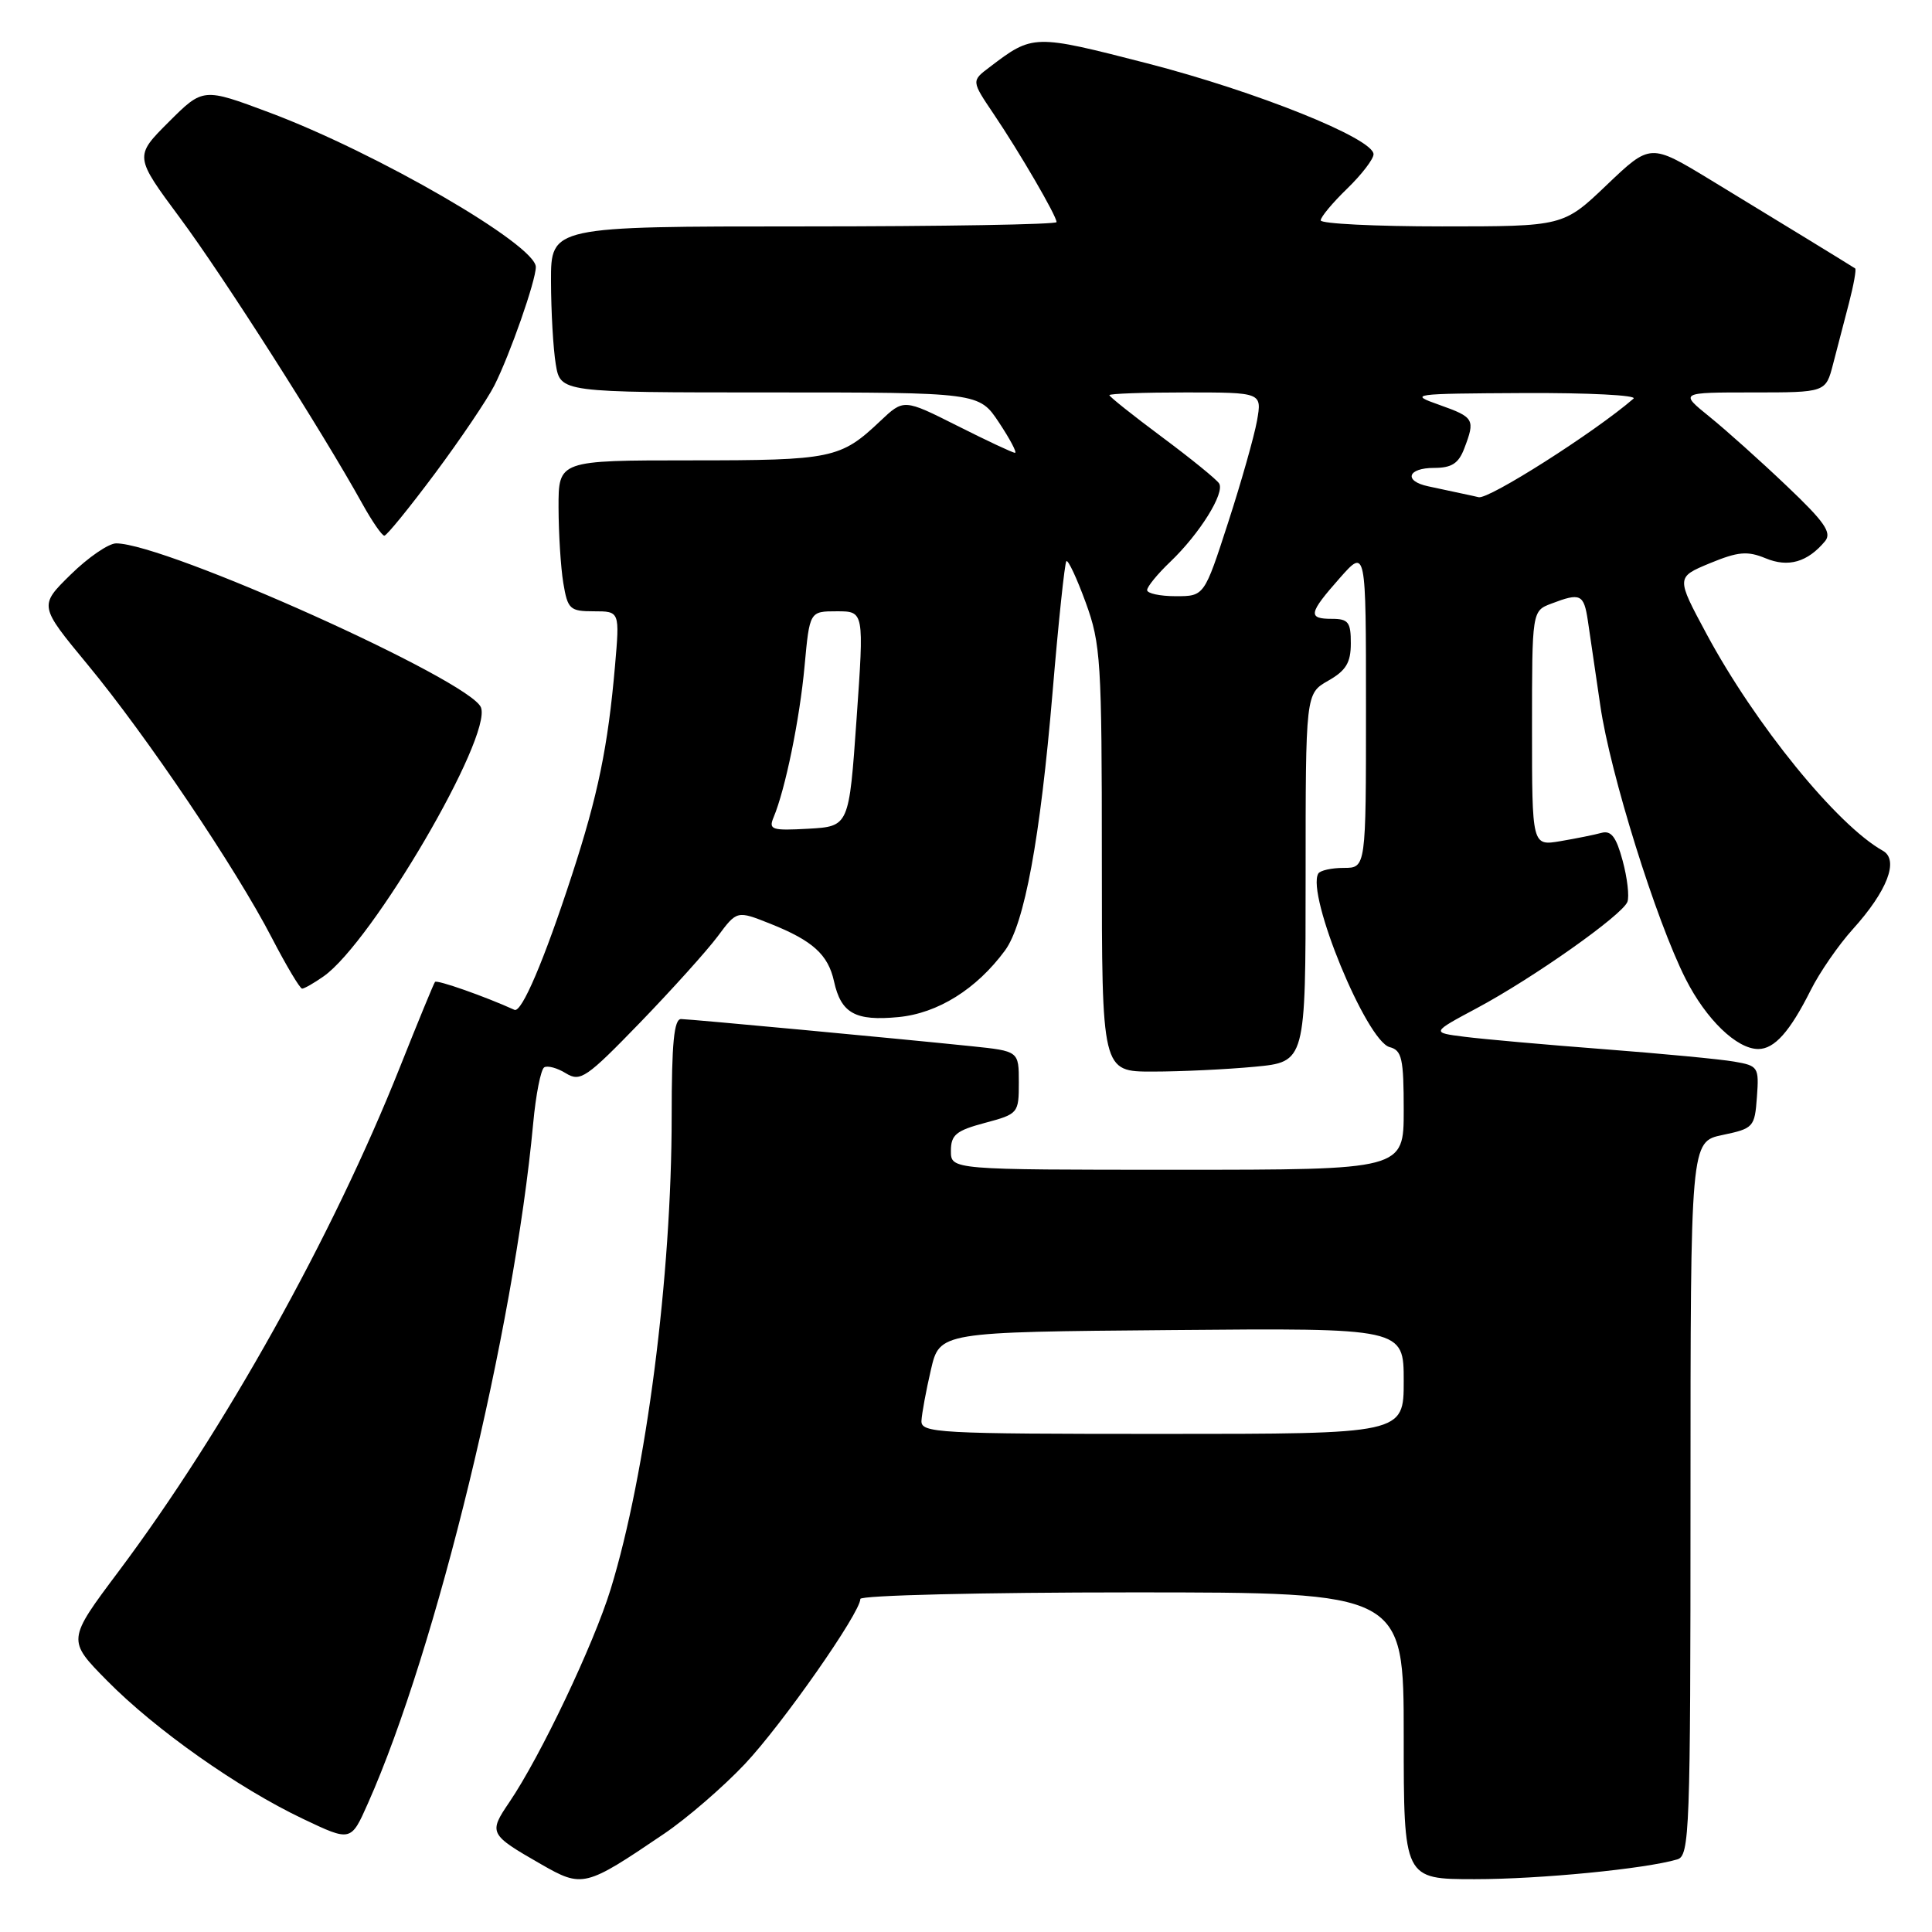 <?xml version="1.0" encoding="UTF-8" standalone="no"?>
<!DOCTYPE svg PUBLIC "-//W3C//DTD SVG 1.1//EN" "http://www.w3.org/Graphics/SVG/1.1/DTD/svg11.dtd" >
<svg xmlns="http://www.w3.org/2000/svg" xmlns:xlink="http://www.w3.org/1999/xlink" version="1.1" viewBox="0 0 256 256">
 <g >
 <path fill="currentColor"
d=" M 88.00 242.98 C 91.03 240.93 95.84 236.77 98.69 233.75 C 103.65 228.49 114.00 213.70 114.00 211.87 C 114.00 211.39 130.20 211.00 150.00 211.00 C 186.00 211.00 186.00 211.00 186.00 230.00 C 186.00 249.00 186.00 249.00 195.43 249.00 C 204.06 249.00 217.98 247.64 222.25 246.38 C 223.88 245.90 224.00 242.75 224.00 198.57 C 224.00 151.28 224.00 151.28 228.25 150.39 C 232.35 149.53 232.51 149.35 232.80 145.37 C 233.09 141.40 232.98 141.22 229.80 140.67 C 227.99 140.35 220.20 139.61 212.50 139.02 C 204.80 138.43 196.51 137.69 194.07 137.38 C 189.64 136.82 189.64 136.82 195.70 133.58 C 203.15 129.60 214.96 121.26 215.64 119.50 C 215.91 118.79 215.63 116.34 215.01 114.05 C 214.16 110.89 213.49 110.01 212.20 110.36 C 211.26 110.62 208.81 111.11 206.75 111.46 C 203.00 112.09 203.00 112.09 203.00 96.52 C 203.00 80.95 203.00 80.95 205.57 79.98 C 209.42 78.51 209.87 78.72 210.40 82.25 C 210.67 84.04 211.41 89.10 212.05 93.50 C 213.35 102.48 219.44 121.99 223.36 129.72 C 226.08 135.09 230.13 139.00 232.98 139.00 C 235.12 139.00 237.16 136.72 239.93 131.20 C 241.11 128.84 243.62 125.21 245.50 123.13 C 250.08 118.06 251.66 113.95 249.49 112.73 C 243.41 109.33 232.56 95.98 226.12 83.99 C 222.09 76.49 222.09 76.49 226.57 74.63 C 230.31 73.09 231.53 72.98 233.94 73.97 C 236.96 75.23 239.51 74.49 241.83 71.71 C 242.76 70.58 241.77 69.15 236.74 64.38 C 233.31 61.11 228.71 56.99 226.52 55.22 C 222.54 52.00 222.54 52.00 232.23 52.00 C 241.92 52.00 241.92 52.00 242.89 48.25 C 243.43 46.19 244.38 42.54 245.00 40.15 C 245.62 37.76 245.99 35.70 245.82 35.57 C 245.35 35.25 235.66 29.31 226.59 23.80 C 218.68 19.00 218.68 19.00 212.91 24.50 C 207.15 30.00 207.15 30.00 191.07 30.00 C 182.23 30.00 175.00 29.64 175.00 29.20 C 175.00 28.75 176.57 26.87 178.50 25.00 C 180.43 23.13 182.00 21.08 182.00 20.44 C 182.00 18.35 166.47 12.12 152.00 8.39 C 136.94 4.52 136.88 4.52 131.11 8.91 C 128.71 10.72 128.71 10.72 131.67 15.11 C 135.15 20.27 140.00 28.61 140.00 29.43 C 140.00 29.74 124.93 30.00 106.50 30.00 C 73.00 30.00 73.00 30.00 73.01 37.25 C 73.02 41.24 73.30 46.19 73.64 48.25 C 74.26 52.00 74.26 52.00 102.00 52.00 C 129.73 52.00 129.73 52.00 132.38 56.00 C 133.84 58.20 134.79 60.00 134.49 60.00 C 134.19 60.00 130.76 58.39 126.85 56.42 C 119.75 52.85 119.75 52.85 116.63 55.80 C 111.38 60.77 110.25 61.00 91.57 61.00 C 74.00 61.00 74.00 61.00 74.01 67.25 C 74.02 70.69 74.30 75.19 74.64 77.25 C 75.22 80.73 75.51 81.00 78.69 81.00 C 82.12 81.00 82.12 81.00 81.49 88.25 C 80.56 98.94 79.23 105.40 75.77 115.99 C 72.10 127.25 69.12 134.24 68.17 133.81 C 64.25 132.03 57.89 129.79 57.64 130.11 C 57.47 130.32 55.38 135.41 52.99 141.41 C 44.09 163.78 29.77 189.46 15.70 208.24 C 8.89 217.33 8.89 217.33 14.20 222.71 C 20.60 229.20 31.56 236.93 40.17 241.02 C 46.50 244.03 46.50 244.03 48.75 238.96 C 57.83 218.56 68.10 176.28 70.65 148.85 C 71.00 145.05 71.66 141.71 72.11 141.43 C 72.55 141.16 73.85 141.51 74.99 142.22 C 76.90 143.39 77.70 142.84 84.81 135.50 C 89.06 131.10 93.69 125.96 95.10 124.07 C 97.65 120.64 97.65 120.64 102.07 122.40 C 107.69 124.64 109.73 126.49 110.51 130.03 C 111.44 134.27 113.33 135.32 119.04 134.77 C 124.27 134.27 129.40 131.06 133.17 125.94 C 135.75 122.42 137.83 111.15 139.47 91.74 C 140.25 82.41 141.08 74.59 141.30 74.36 C 141.53 74.14 142.68 76.60 143.86 79.83 C 145.86 85.31 146.00 87.58 146.00 113.85 C 146.00 142.00 146.00 142.00 152.75 141.99 C 156.46 141.99 162.54 141.70 166.25 141.35 C 173.00 140.71 173.00 140.71 173.00 116.31 C 173.00 91.91 173.00 91.91 175.99 90.20 C 178.35 88.86 178.99 87.81 178.99 85.25 C 179.00 82.45 178.66 82.00 176.50 82.00 C 173.25 82.00 173.38 81.29 177.54 76.58 C 181.00 72.67 181.00 72.67 181.00 93.83 C 181.00 115.00 181.00 115.00 178.06 115.00 C 176.44 115.00 174.92 115.34 174.68 115.75 C 173.06 118.50 181.06 137.94 184.14 138.75 C 185.76 139.17 186.00 140.27 186.00 147.12 C 186.00 155.00 186.00 155.00 156.00 155.00 C 126.00 155.00 126.00 155.00 126.00 152.50 C 126.00 150.37 126.69 149.81 130.50 148.79 C 134.92 147.61 135.00 147.51 135.00 143.43 C 135.00 139.28 135.00 139.28 128.75 138.63 C 118.90 137.61 91.63 135.06 90.25 135.03 C 89.31 135.01 89.00 138.23 89.00 147.89 C 89.00 169.07 85.63 195.24 80.92 210.56 C 78.66 217.91 71.61 232.73 67.49 238.80 C 64.72 242.88 64.81 243.07 71.66 247.00 C 77.19 250.17 77.51 250.09 88.00 242.98 Z  M 42.88 129.37 C 49.31 124.86 65.23 97.66 63.73 93.74 C 62.37 90.18 21.93 72.00 15.39 72.00 C 14.39 72.00 11.68 73.86 9.37 76.13 C 5.16 80.26 5.16 80.26 11.59 88.04 C 19.39 97.46 31.28 115.10 36.02 124.27 C 37.94 127.97 39.74 130.99 40.03 131.00 C 40.32 131.00 41.60 130.27 42.88 129.37 Z  M 57.64 62.73 C 61.01 58.20 64.55 52.96 65.50 51.09 C 67.58 46.97 71.00 37.19 71.00 35.38 C 71.00 32.45 49.95 20.25 35.70 14.91 C 26.91 11.62 26.91 11.62 22.35 16.17 C 17.80 20.72 17.80 20.72 23.88 28.92 C 29.59 36.61 42.74 57.23 48.01 66.75 C 49.31 69.09 50.62 70.99 50.93 70.98 C 51.25 70.97 54.26 67.26 57.64 62.73 Z  M 122.10 188.25 C 122.15 187.29 122.71 184.25 123.35 181.50 C 124.51 176.50 124.51 176.50 155.26 176.24 C 186.00 175.97 186.00 175.97 186.00 182.99 C 186.00 190.00 186.00 190.00 154.00 190.00 C 124.15 190.00 122.01 189.88 122.10 188.25 Z  M 102.50 108.31 C 104.06 104.60 105.97 95.27 106.61 88.25 C 107.28 81.00 107.28 81.00 110.89 81.00 C 114.50 81.00 114.50 81.00 113.50 95.25 C 112.50 109.50 112.50 109.50 107.12 109.81 C 102.26 110.08 101.82 109.94 102.50 108.31 Z  M 152.00 78.19 C 152.00 77.74 153.38 76.05 155.07 74.44 C 158.97 70.71 162.32 65.33 161.54 64.06 C 161.21 63.53 157.80 60.76 153.97 57.91 C 150.14 55.06 147.00 52.56 147.00 52.36 C 147.00 52.16 151.55 52.00 157.11 52.00 C 167.22 52.00 167.22 52.00 166.56 55.75 C 166.19 57.81 164.47 63.89 162.73 69.25 C 159.57 79.00 159.57 79.00 155.79 79.00 C 153.70 79.00 152.00 78.63 152.00 78.19 Z  M 193.50 65.35 C 192.40 65.11 190.49 64.71 189.25 64.44 C 185.95 63.74 186.50 62.00 190.02 62.00 C 192.35 62.00 193.27 61.41 194.02 59.43 C 195.50 55.57 195.34 55.29 190.75 53.66 C 186.62 52.20 186.93 52.16 201.95 52.08 C 210.45 52.04 216.97 52.37 216.45 52.82 C 211.31 57.27 197.21 66.24 195.92 65.88 C 195.69 65.82 194.60 65.58 193.50 65.35 Z "/>
</g>
</svg>